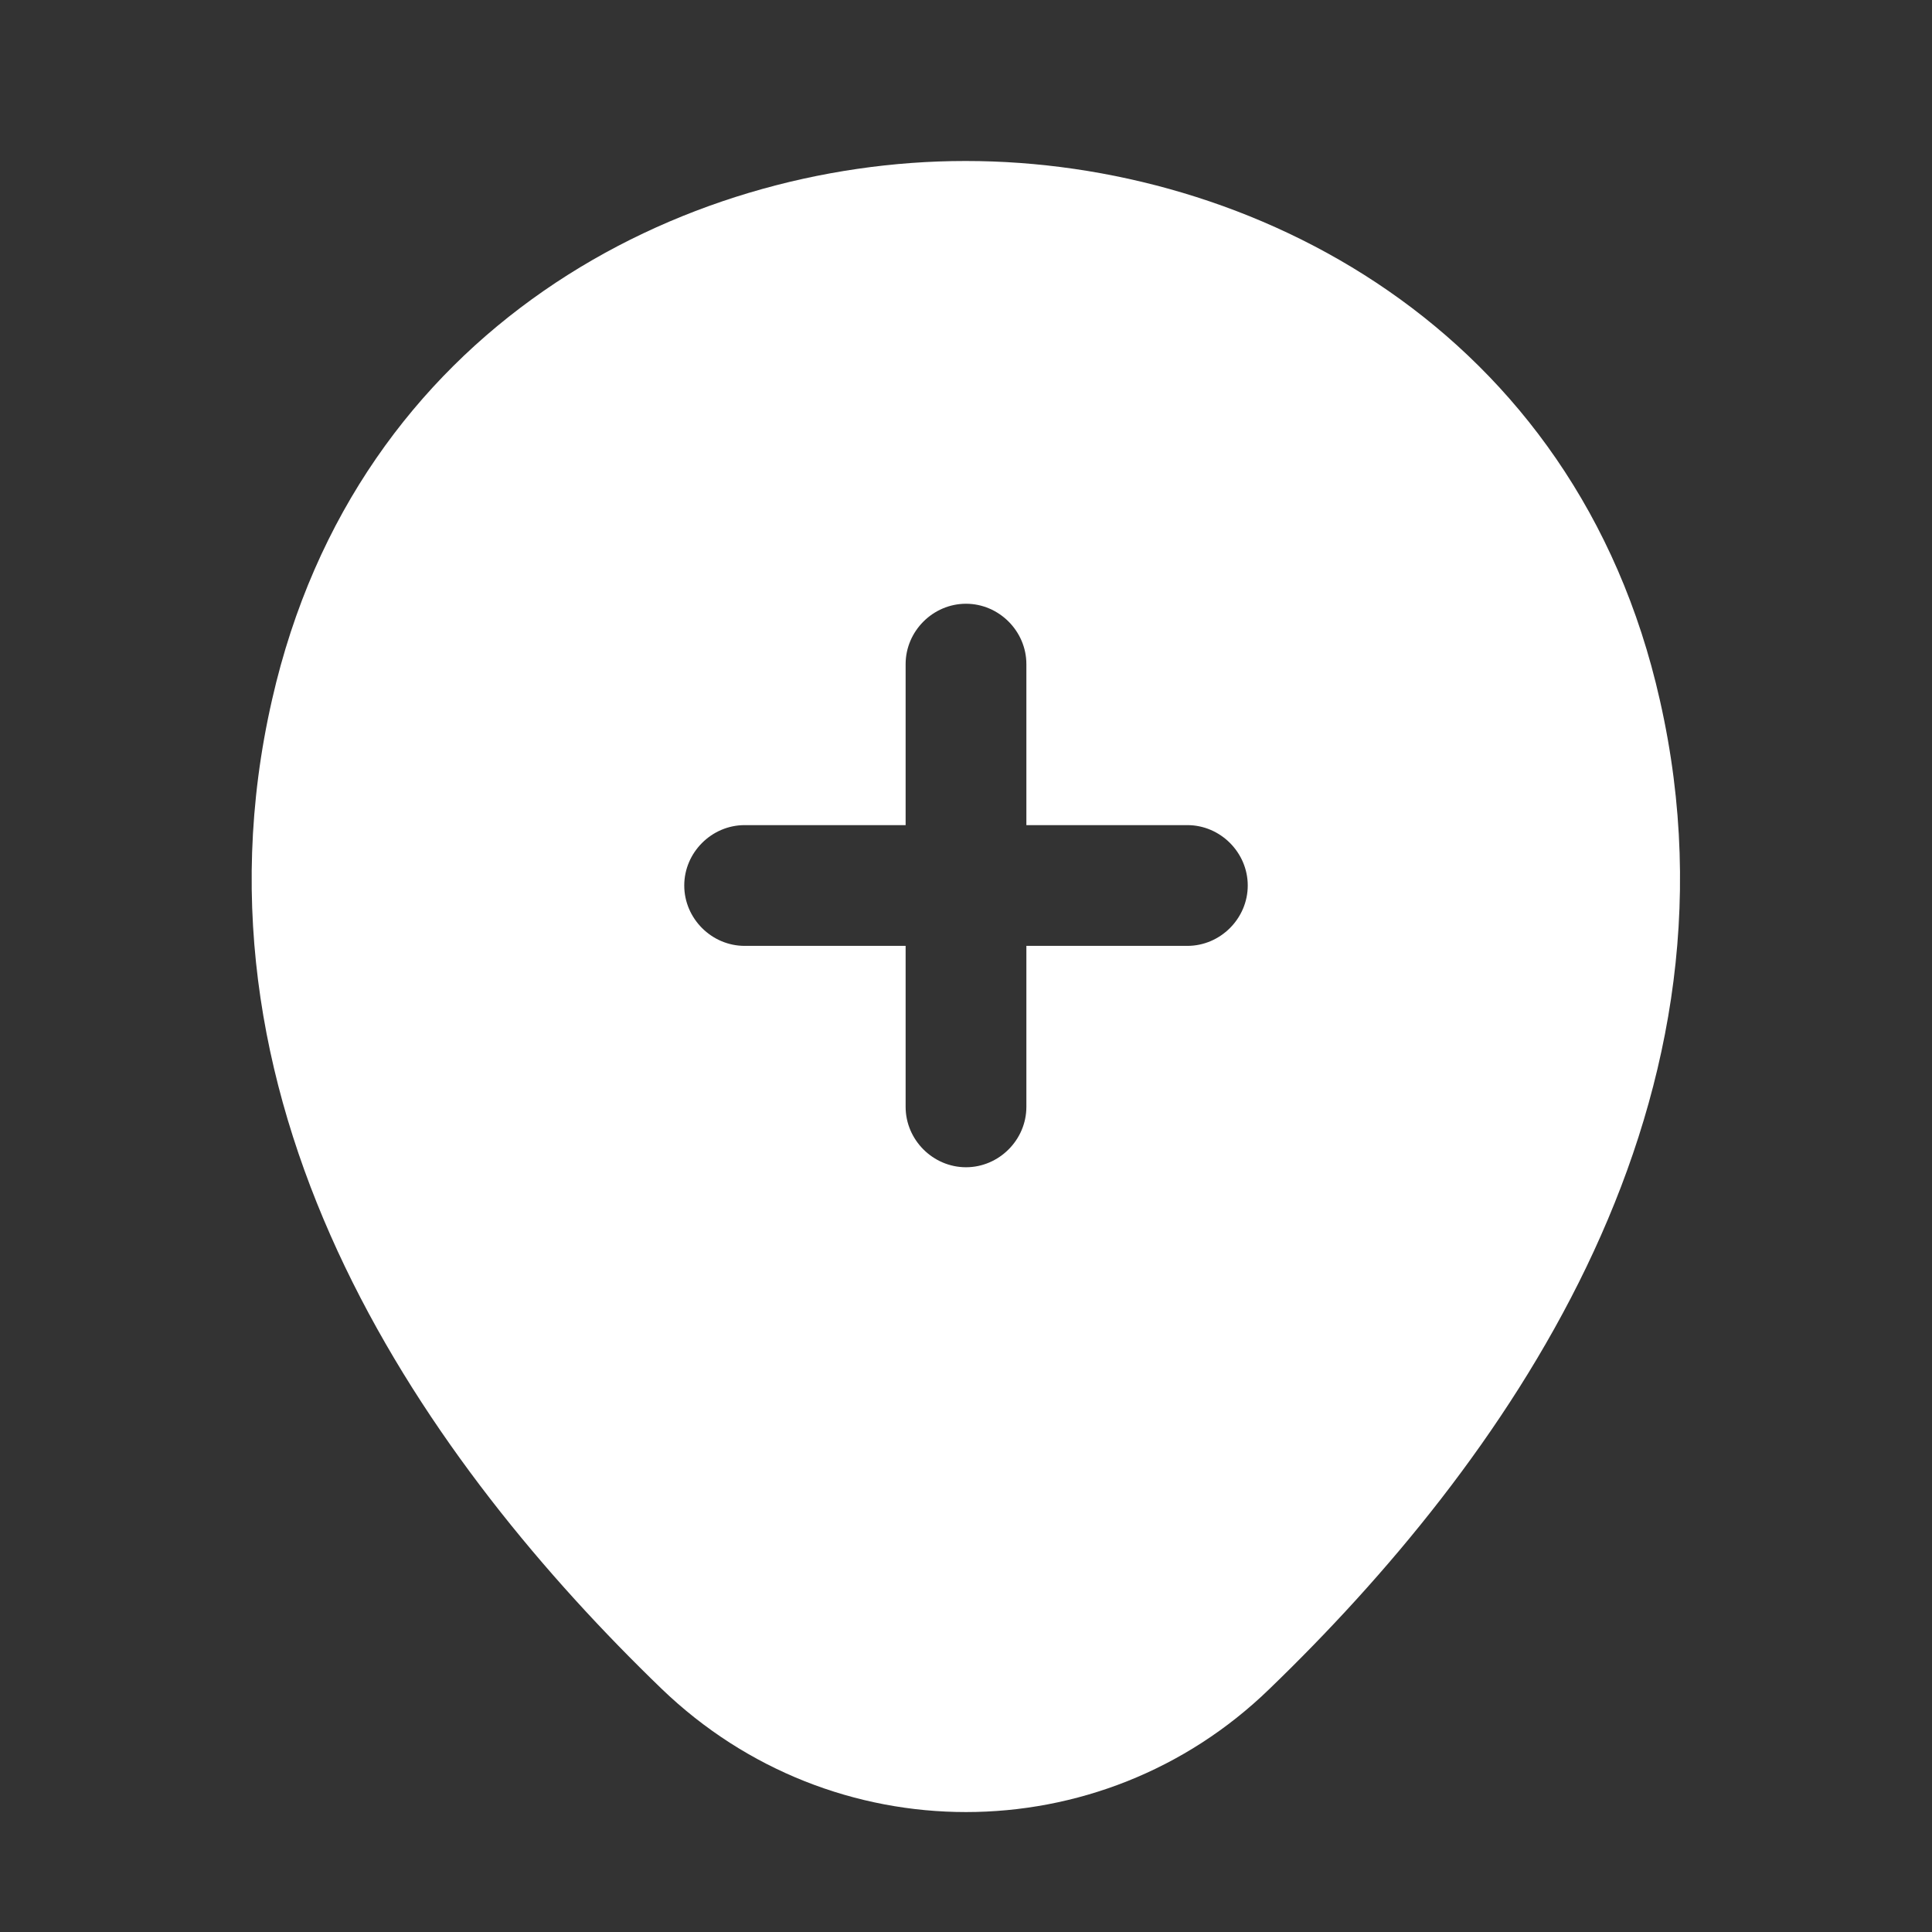<svg width="36" height="36" viewBox="0 0 36 36" fill="none" xmlns="http://www.w3.org/2000/svg">
<rect x="0" y="0" width="36" height="36" fill="#333333" stroke="none"/>
<path d="M30.93 13.05C29.37 6.105 23.31 3 18 3C18 3 18 3 17.985 3C12.69 3 6.645 6.105 5.07 13.035C3.3 20.775 8.04 27.33 12.33 31.47C13.92 33 15.96 33.765 18 33.765C20.04 33.765 22.08 33 23.655 31.47C27.945 27.33 32.685 20.79 30.93 13.05ZM22.125 17.625H19.125V20.625C19.125 21.24 18.615 21.75 18 21.75C17.385 21.75 16.875 21.24 16.875 20.625V17.625H13.875C13.26 17.625 12.75 17.115 12.75 16.5C12.75 15.885 13.26 15.375 13.875 15.375H16.875V12.375C16.875 11.76 17.385 11.25 18 11.25C18.615 11.25 19.125 11.76 19.125 12.375V15.375H22.125C22.74 15.375 23.25 15.885 23.25 16.5C23.25 17.115 22.74 17.625 22.125 17.625Z" fill="white"/>
</svg>
